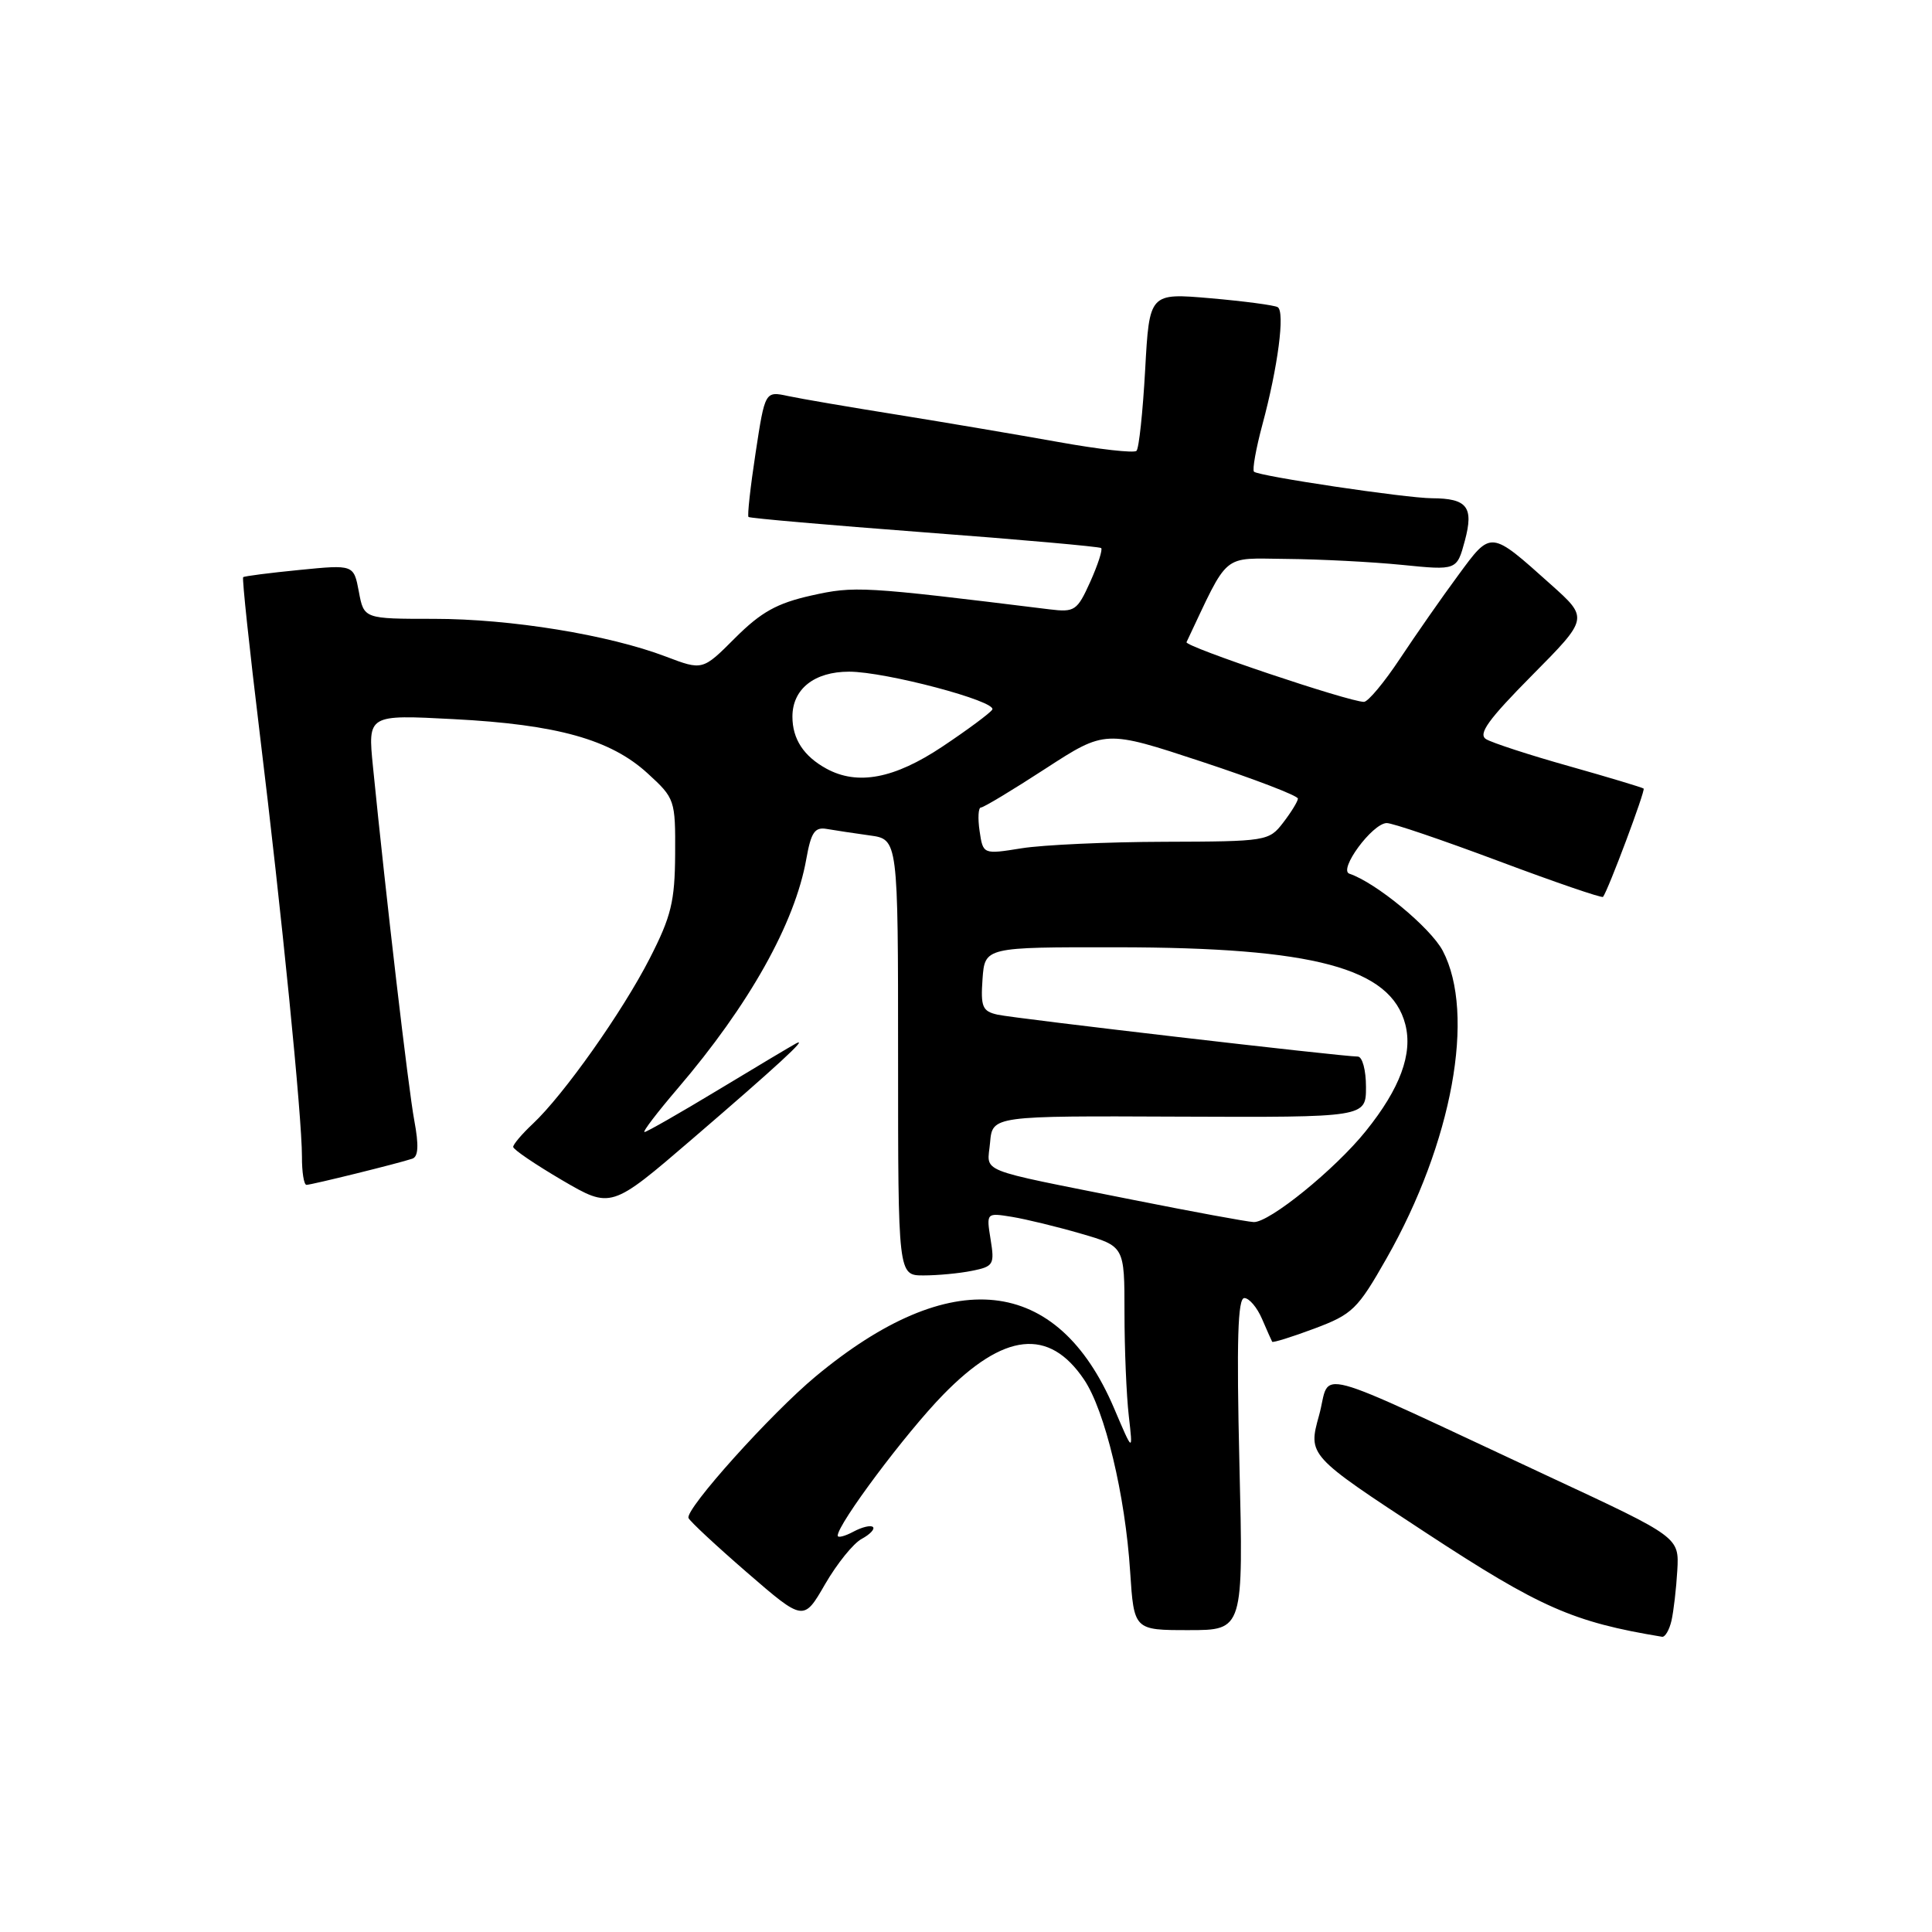 <?xml version="1.0" encoding="UTF-8" standalone="no"?>
<!DOCTYPE svg PUBLIC "-//W3C//DTD SVG 1.1//EN" "http://www.w3.org/Graphics/SVG/1.1/DTD/svg11.dtd" >
<svg xmlns="http://www.w3.org/2000/svg" xmlns:xlink="http://www.w3.org/1999/xlink" version="1.1" viewBox="0 0 256 256">
 <g >
 <path fill="currentColor"
d=" M 221.48 214.75 C 221.76 213.51 222.11 210.52 222.25 208.10 C 222.50 203.69 222.50 203.69 205.50 195.77 C 172.64 180.45 176.47 181.48 174.78 187.55 C 173.31 192.85 173.31 192.85 188.90 203.07 C 204.08 213.02 208.41 214.93 220.23 216.88 C 220.63 216.95 221.19 215.99 221.48 214.75 Z  M 164.23 194.00 C 163.84 177.60 164.01 172.00 164.88 172.00 C 165.52 172.00 166.57 173.24 167.22 174.75 C 167.87 176.26 168.48 177.63 168.57 177.79 C 168.66 177.94 171.18 177.16 174.17 176.04 C 179.21 174.15 179.89 173.49 183.72 166.75 C 192.44 151.42 195.56 134.34 191.17 125.98 C 189.55 122.92 182.31 116.94 178.80 115.77 C 177.31 115.27 181.81 109.14 183.73 109.06 C 184.41 109.02 191.08 111.29 198.56 114.09 C 206.03 116.89 212.27 119.03 212.41 118.84 C 213.09 117.97 218.05 104.73 217.79 104.49 C 217.63 104.35 213.19 103.01 207.91 101.52 C 202.64 100.04 197.69 98.42 196.91 97.94 C 195.82 97.26 197.21 95.34 203.00 89.49 C 210.50 81.92 210.50 81.92 205.50 77.45 C 197.42 70.22 197.62 70.24 193.21 76.24 C 191.07 79.13 187.62 84.09 185.52 87.25 C 183.43 90.41 181.27 93.00 180.73 93.00 C 178.75 93.00 156.95 85.67 157.22 85.09 C 162.94 73.01 161.76 73.99 170.49 74.06 C 174.90 74.10 181.77 74.45 185.77 74.85 C 193.04 75.58 193.04 75.58 194.10 71.65 C 195.30 67.18 194.42 66.04 189.74 66.02 C 186.25 66.00 166.75 63.09 166.16 62.50 C 165.92 62.25 166.42 59.45 167.27 56.28 C 169.34 48.61 170.29 41.29 169.30 40.70 C 168.86 40.44 164.86 39.91 160.40 39.52 C 152.30 38.82 152.30 38.82 151.74 48.99 C 151.43 54.58 150.92 59.42 150.59 59.74 C 150.27 60.06 145.62 59.54 140.25 58.57 C 134.89 57.61 125.33 55.99 119.00 54.97 C 112.67 53.96 106.12 52.84 104.44 52.48 C 101.37 51.82 101.37 51.82 100.12 60.01 C 99.43 64.52 99.01 68.34 99.18 68.50 C 99.36 68.67 109.85 69.58 122.50 70.54 C 135.15 71.49 145.68 72.43 145.91 72.62 C 146.13 72.82 145.48 74.82 144.47 77.08 C 142.73 80.93 142.41 81.15 139.06 80.74 C 114.23 77.68 113.25 77.63 107.50 78.91 C 102.95 79.93 100.85 81.10 97.42 84.52 C 93.10 88.85 93.10 88.85 88.23 87.00 C 80.63 84.11 67.66 82.00 57.50 82.00 C 48.22 82.00 48.22 82.00 47.55 78.40 C 46.87 74.81 46.87 74.81 39.69 75.52 C 35.73 75.91 32.37 76.34 32.22 76.48 C 32.06 76.62 33.05 85.91 34.41 97.12 C 37.34 121.13 40.01 147.96 40.01 153.25 C 40.00 155.31 40.27 157.00 40.61 157.00 C 41.27 157.00 52.81 154.15 54.64 153.53 C 55.43 153.26 55.51 151.77 54.90 148.50 C 54.11 144.27 51.14 118.85 49.42 101.59 C 48.73 94.69 48.73 94.69 60.12 95.29 C 73.83 96.00 80.93 97.99 85.83 102.49 C 89.43 105.78 89.50 106.00 89.46 113.18 C 89.42 119.46 88.94 121.43 86.09 127.00 C 82.47 134.08 74.69 145.08 70.59 148.92 C 69.16 150.26 68.00 151.63 68.00 151.97 C 68.00 152.31 70.92 154.29 74.48 156.38 C 80.97 160.17 80.97 160.17 91.73 150.92 C 102.89 141.33 107.22 137.35 105.50 138.25 C 104.95 138.54 100.32 141.30 95.21 144.39 C 90.11 147.47 85.69 150.00 85.40 150.00 C 85.10 150.00 87.08 147.41 89.78 144.25 C 99.27 133.16 105.34 122.32 106.84 113.82 C 107.47 110.28 107.96 109.56 109.55 109.84 C 110.62 110.03 113.19 110.41 115.25 110.70 C 119.00 111.21 119.00 111.21 119.00 140.11 C 119.00 169.00 119.00 169.00 122.37 169.00 C 124.23 169.00 127.12 168.73 128.79 168.39 C 131.65 167.82 131.80 167.56 131.26 164.23 C 130.69 160.69 130.69 160.69 134.09 161.24 C 135.97 161.55 140.09 162.55 143.25 163.47 C 149.00 165.14 149.00 165.14 149.00 173.93 C 149.00 178.77 149.26 184.92 149.57 187.61 C 150.13 192.50 150.13 192.50 147.62 186.60 C 140.10 168.96 126.02 167.46 108.07 182.39 C 102.15 187.31 90.80 199.94 91.23 201.14 C 91.38 201.55 94.87 204.80 98.99 208.37 C 106.48 214.85 106.48 214.85 109.33 209.91 C 110.90 207.20 113.08 204.49 114.18 203.91 C 115.27 203.32 115.95 202.61 115.67 202.34 C 115.40 202.06 114.23 202.34 113.09 202.95 C 111.94 203.57 111.00 203.80 111.00 203.48 C 111.00 201.94 120.01 189.89 124.96 184.82 C 133.03 176.55 139.00 175.90 143.65 182.81 C 146.41 186.91 149.10 198.09 149.75 208.25 C 150.26 216.00 150.26 216.00 157.51 216.00 C 164.76 216.00 164.76 216.00 164.23 194.00 Z  M 150.00 158.96 C 129.01 154.76 130.83 155.50 131.19 151.39 C 131.50 147.85 131.50 147.85 156.25 147.96 C 181.00 148.06 181.00 148.06 181.00 144.03 C 181.00 141.79 180.52 140.00 179.91 140.00 C 177.83 140.00 134.49 134.96 132.19 134.45 C 130.17 134.00 129.93 133.42 130.19 129.72 C 130.50 125.50 130.50 125.50 148.00 125.52 C 174.13 125.54 184.28 128.26 186.21 135.73 C 187.22 139.63 185.52 144.23 180.98 149.87 C 176.91 154.94 168.18 162.02 166.12 161.93 C 165.23 161.89 157.97 160.55 150.00 158.96 Z  M 129.80 110.11 C 129.55 108.40 129.63 107.00 129.98 107.00 C 130.33 107.00 134.18 104.68 138.53 101.85 C 146.45 96.71 146.45 96.71 159.22 100.92 C 166.25 103.24 171.99 105.44 171.98 105.82 C 171.97 106.19 171.09 107.62 170.03 109.00 C 168.15 111.45 167.83 111.50 154.30 111.54 C 146.71 111.56 138.20 111.95 135.38 112.40 C 130.26 113.22 130.26 113.22 129.80 110.11 Z  M 109.50 101.85 C 106.49 100.20 105.00 97.92 105.00 94.96 C 105.00 91.30 107.90 89.00 112.51 89.00 C 117.35 89.00 132.16 92.93 131.48 94.03 C 131.20 94.48 128.23 96.69 124.87 98.93 C 118.50 103.18 113.64 104.11 109.50 101.85 Z "/>
</g>
</svg>